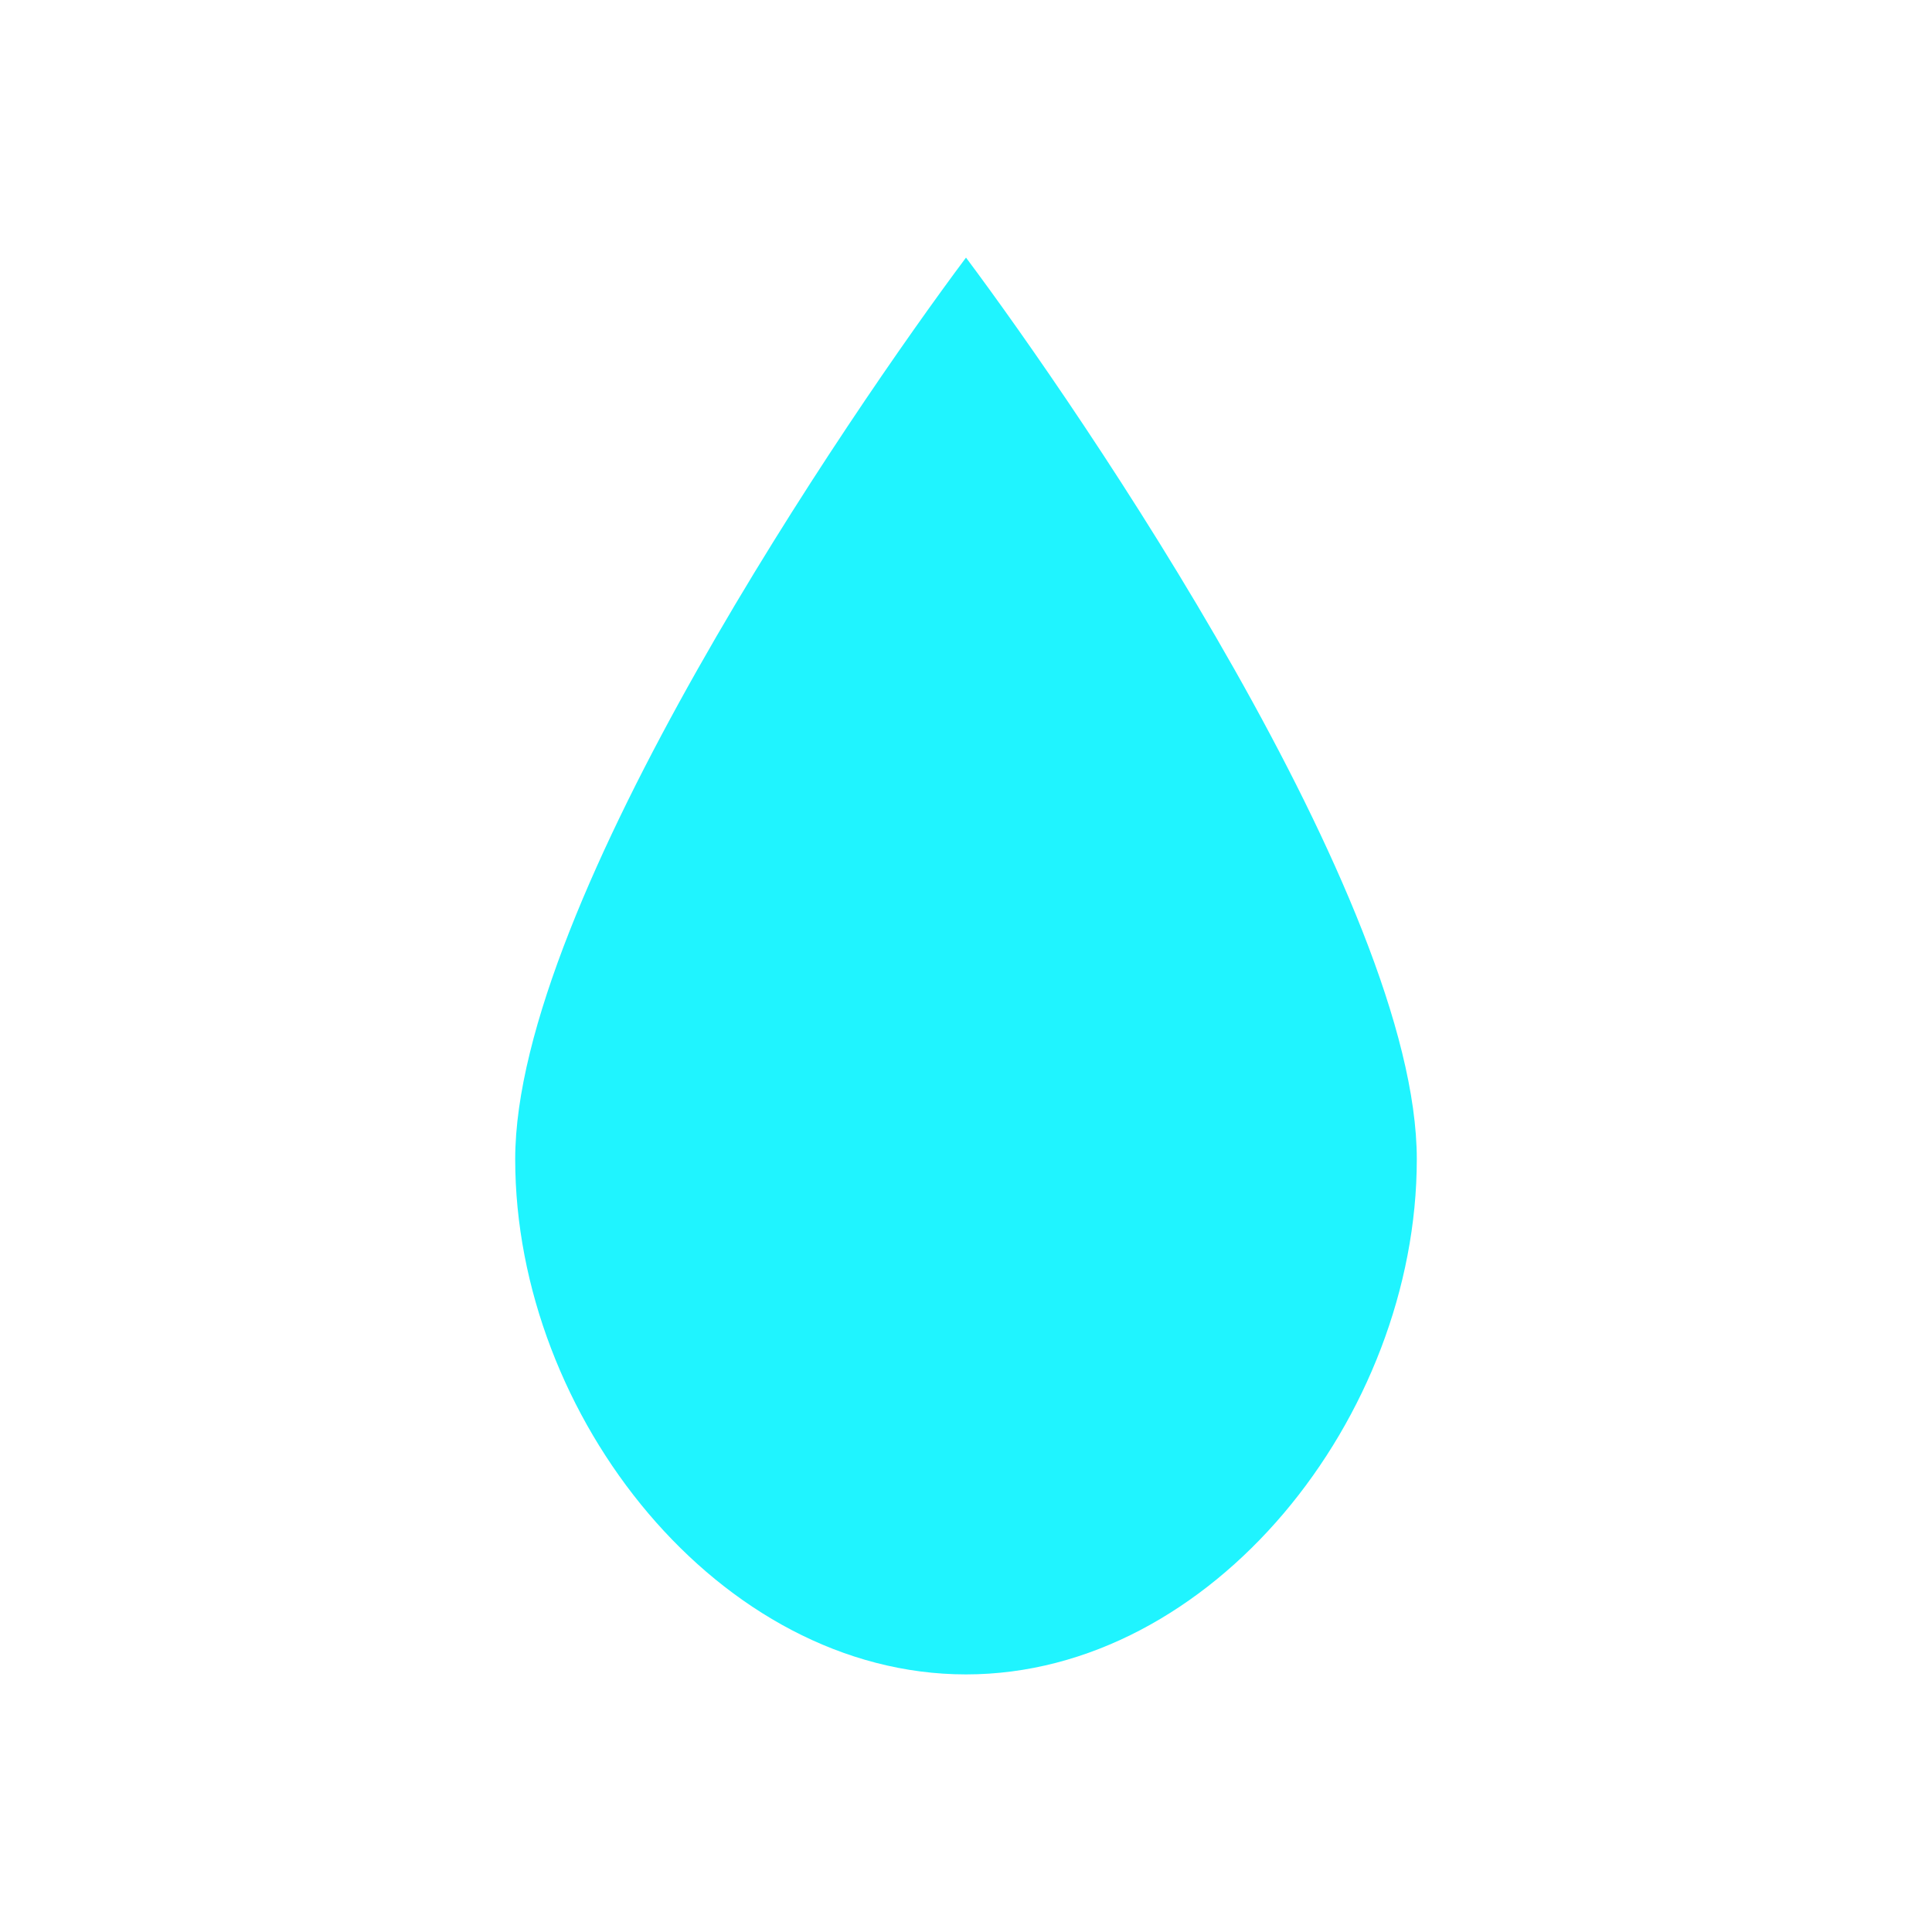 <svg xmlns="http://www.w3.org/2000/svg" viewBox="0 0 15 15" height="15" width="15"><title>water-11.svg</title><rect fill="none" x="0" y="0" width="15" height="15"></rect><path fill="#1ff4ff" transform="translate(2 2)" d="M5.5,11C3.59,11,2,9,2,7s2.61-5.81,3.5-7C6.39,1.19,9,5,9,7S7.41,11,5.5,11z"></path></svg>
